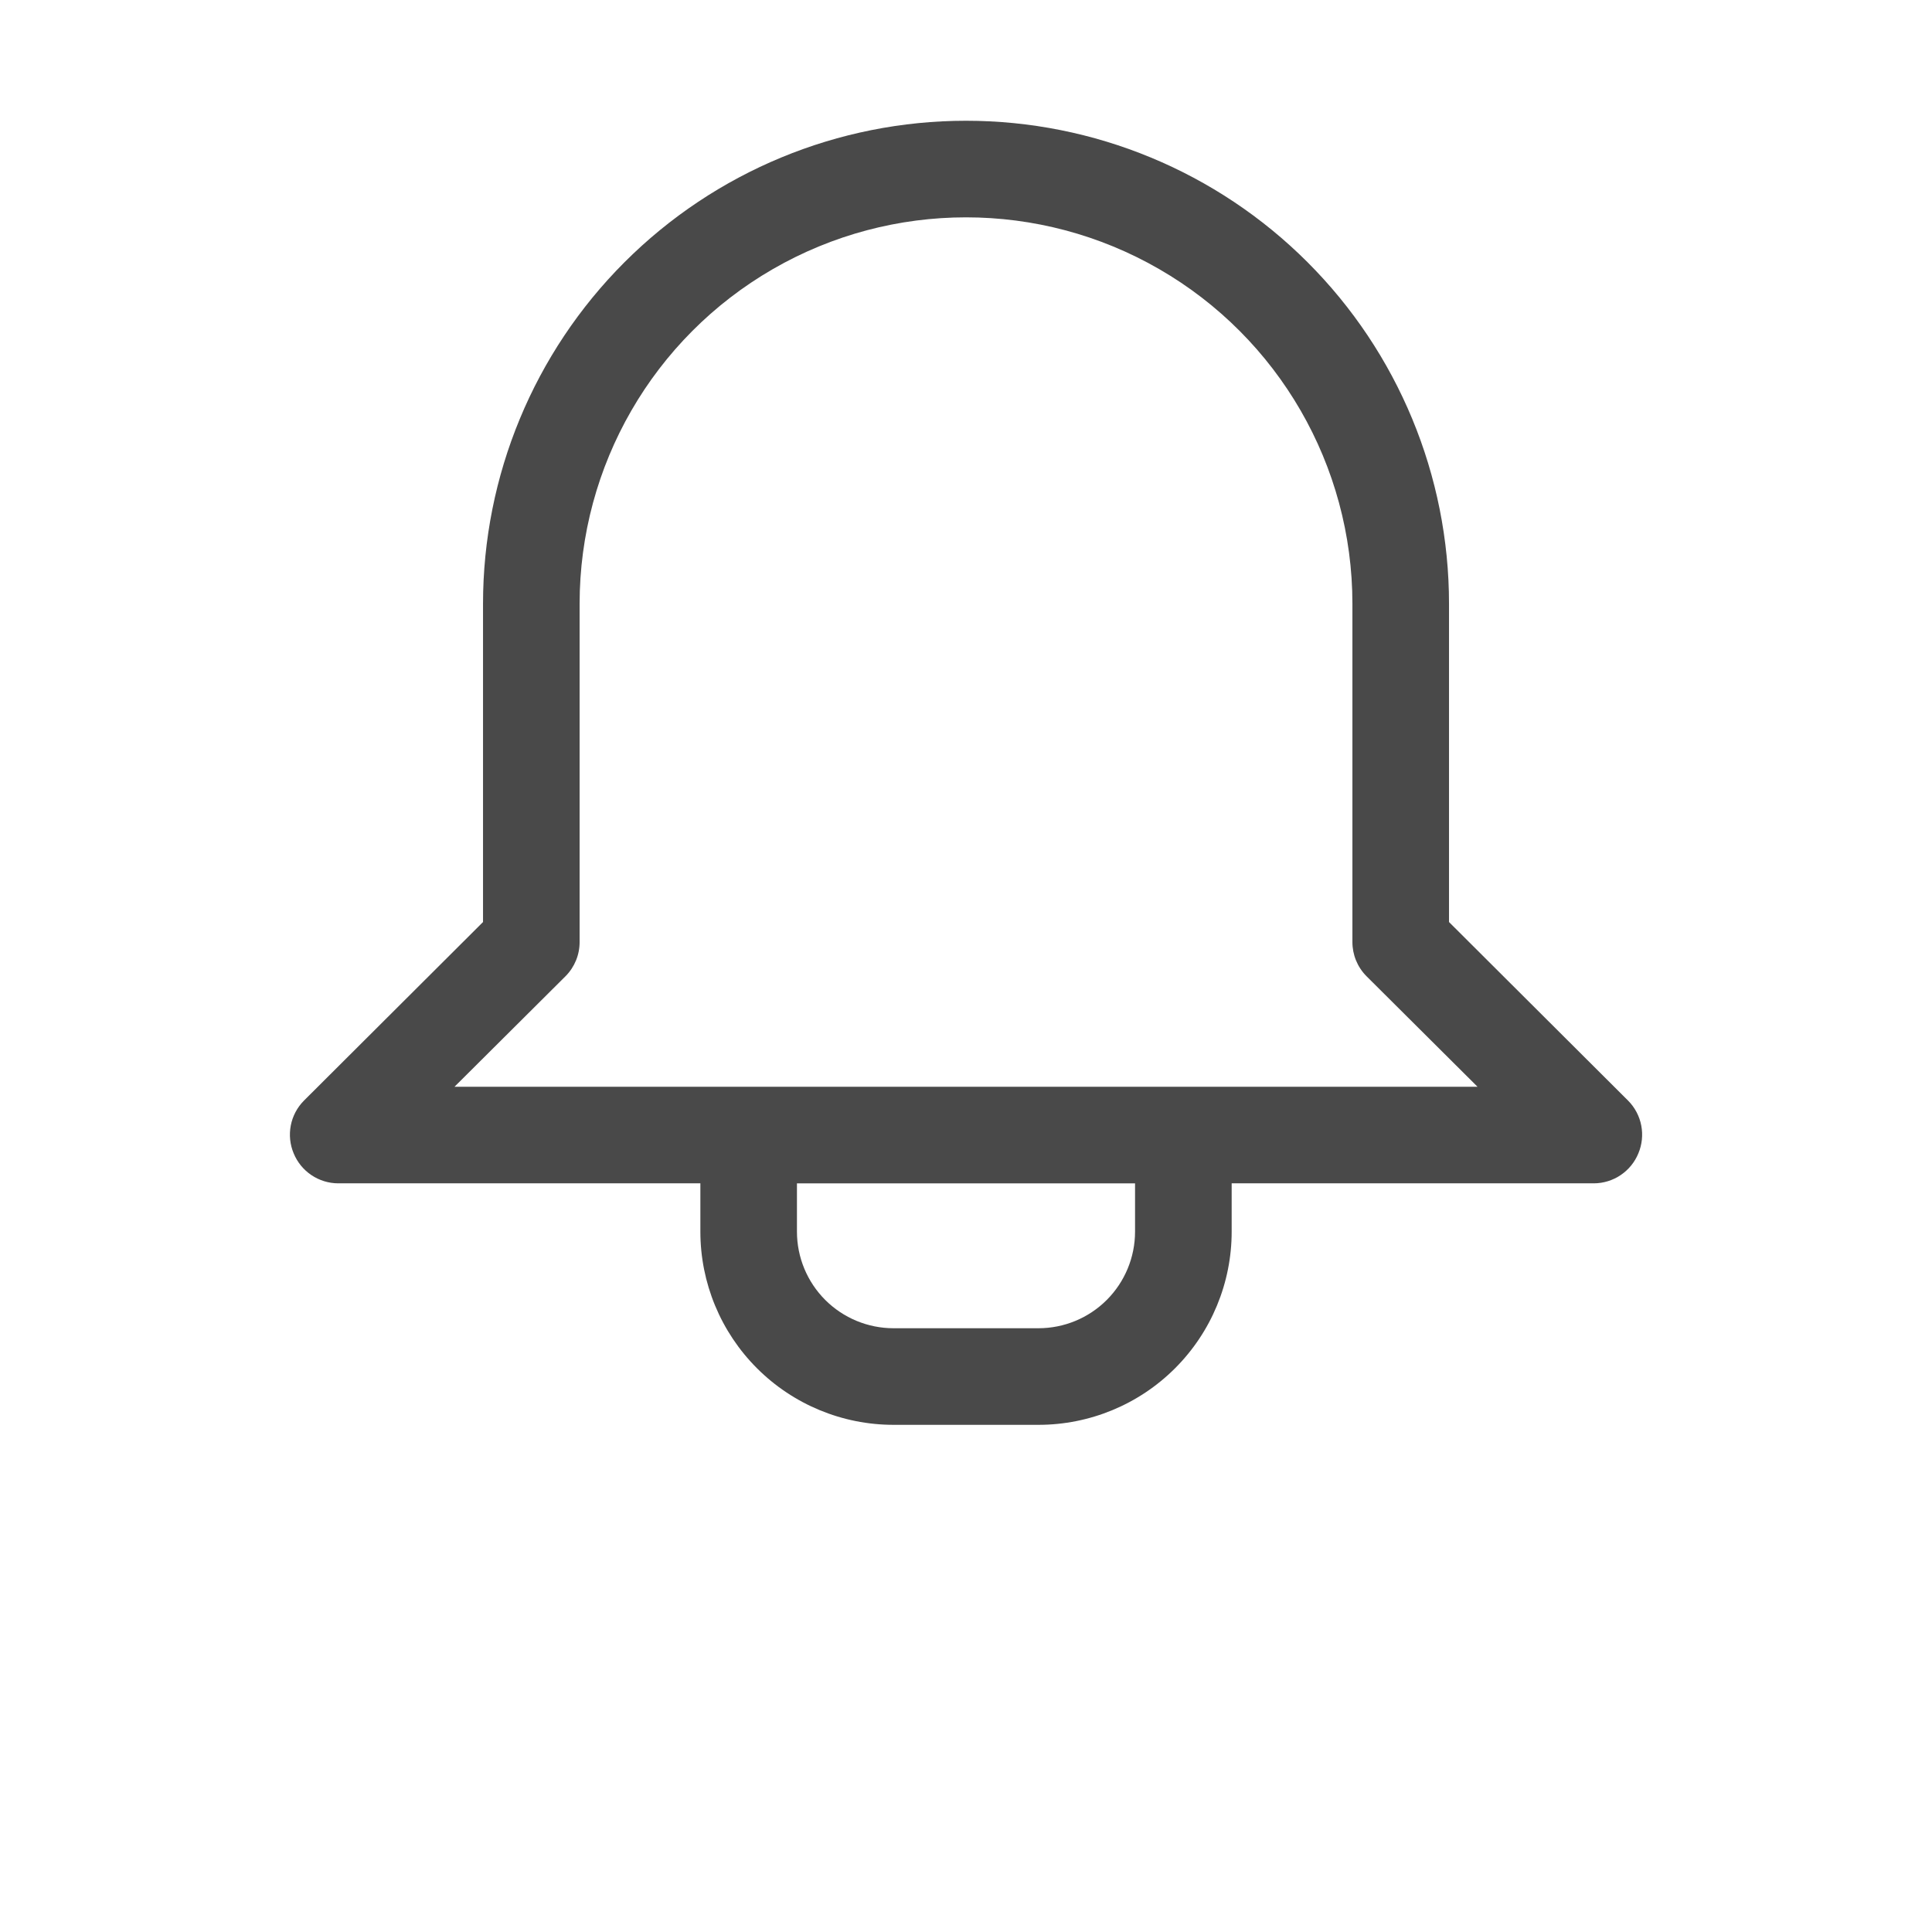 <?xml version="1.0" encoding="UTF-8"?>
<svg style="fill: #494949;" width="700pt" height="700pt" version="1.1" viewBox="0 0 700 700" xmlns="http://www.w3.org/2000/svg">
 <path d="m589.93 398.82-64.926-64.75v-115.32c0-46.414-18.438-90.926-51.258-123.74-32.816-32.82-77.328-51.258-123.74-51.258s-90.926 18.438-123.74 51.258c-32.82 32.816-51.258 77.328-51.258 123.74v115.32l-64.926 64.75c-2.426 2.461-4.074 5.586-4.727 8.98-0.652 3.394-0.289 6.91 1.051 10.094 1.312 3.199 3.543 5.934 6.41 7.863 2.863 1.93 6.238 2.973 9.691 2.988h131.25v17.5c0 18.566 7.375 36.371 20.504 49.496 13.125 13.129 30.93 20.504 49.496 20.504h52.5c18.566 0 36.371-7.375 49.496-20.504 13.129-13.125 20.504-30.93 20.504-49.496v-17.5h131.25c3.453-0.016 6.828-1.059 9.691-2.988 2.867-1.93 5.098-4.664 6.41-7.863 1.34-3.184 1.703-6.699 1.051-10.094-0.652-3.394-2.301-6.519-4.727-8.98zm-178.68 47.426c0 9.281-3.688 18.184-10.25 24.75-6.566 6.562-15.469 10.25-24.75 10.25h-52.5c-9.281 0-18.184-3.688-24.75-10.25-6.562-6.566-10.25-15.469-10.25-24.75v-17.5h122.5zm17.5-52.5h-264.07l40.25-40.074c3.273-3.305 5.102-7.773 5.074-12.426v-122.5c0-50.016 26.684-96.234 70-121.24 43.316-25.012 96.684-25.012 140 0 43.316 25.008 70 71.227 70 121.24v122.5c-0.027 4.652 1.801 9.121 5.074 12.426l40.25 40.074z"/>
</svg>
